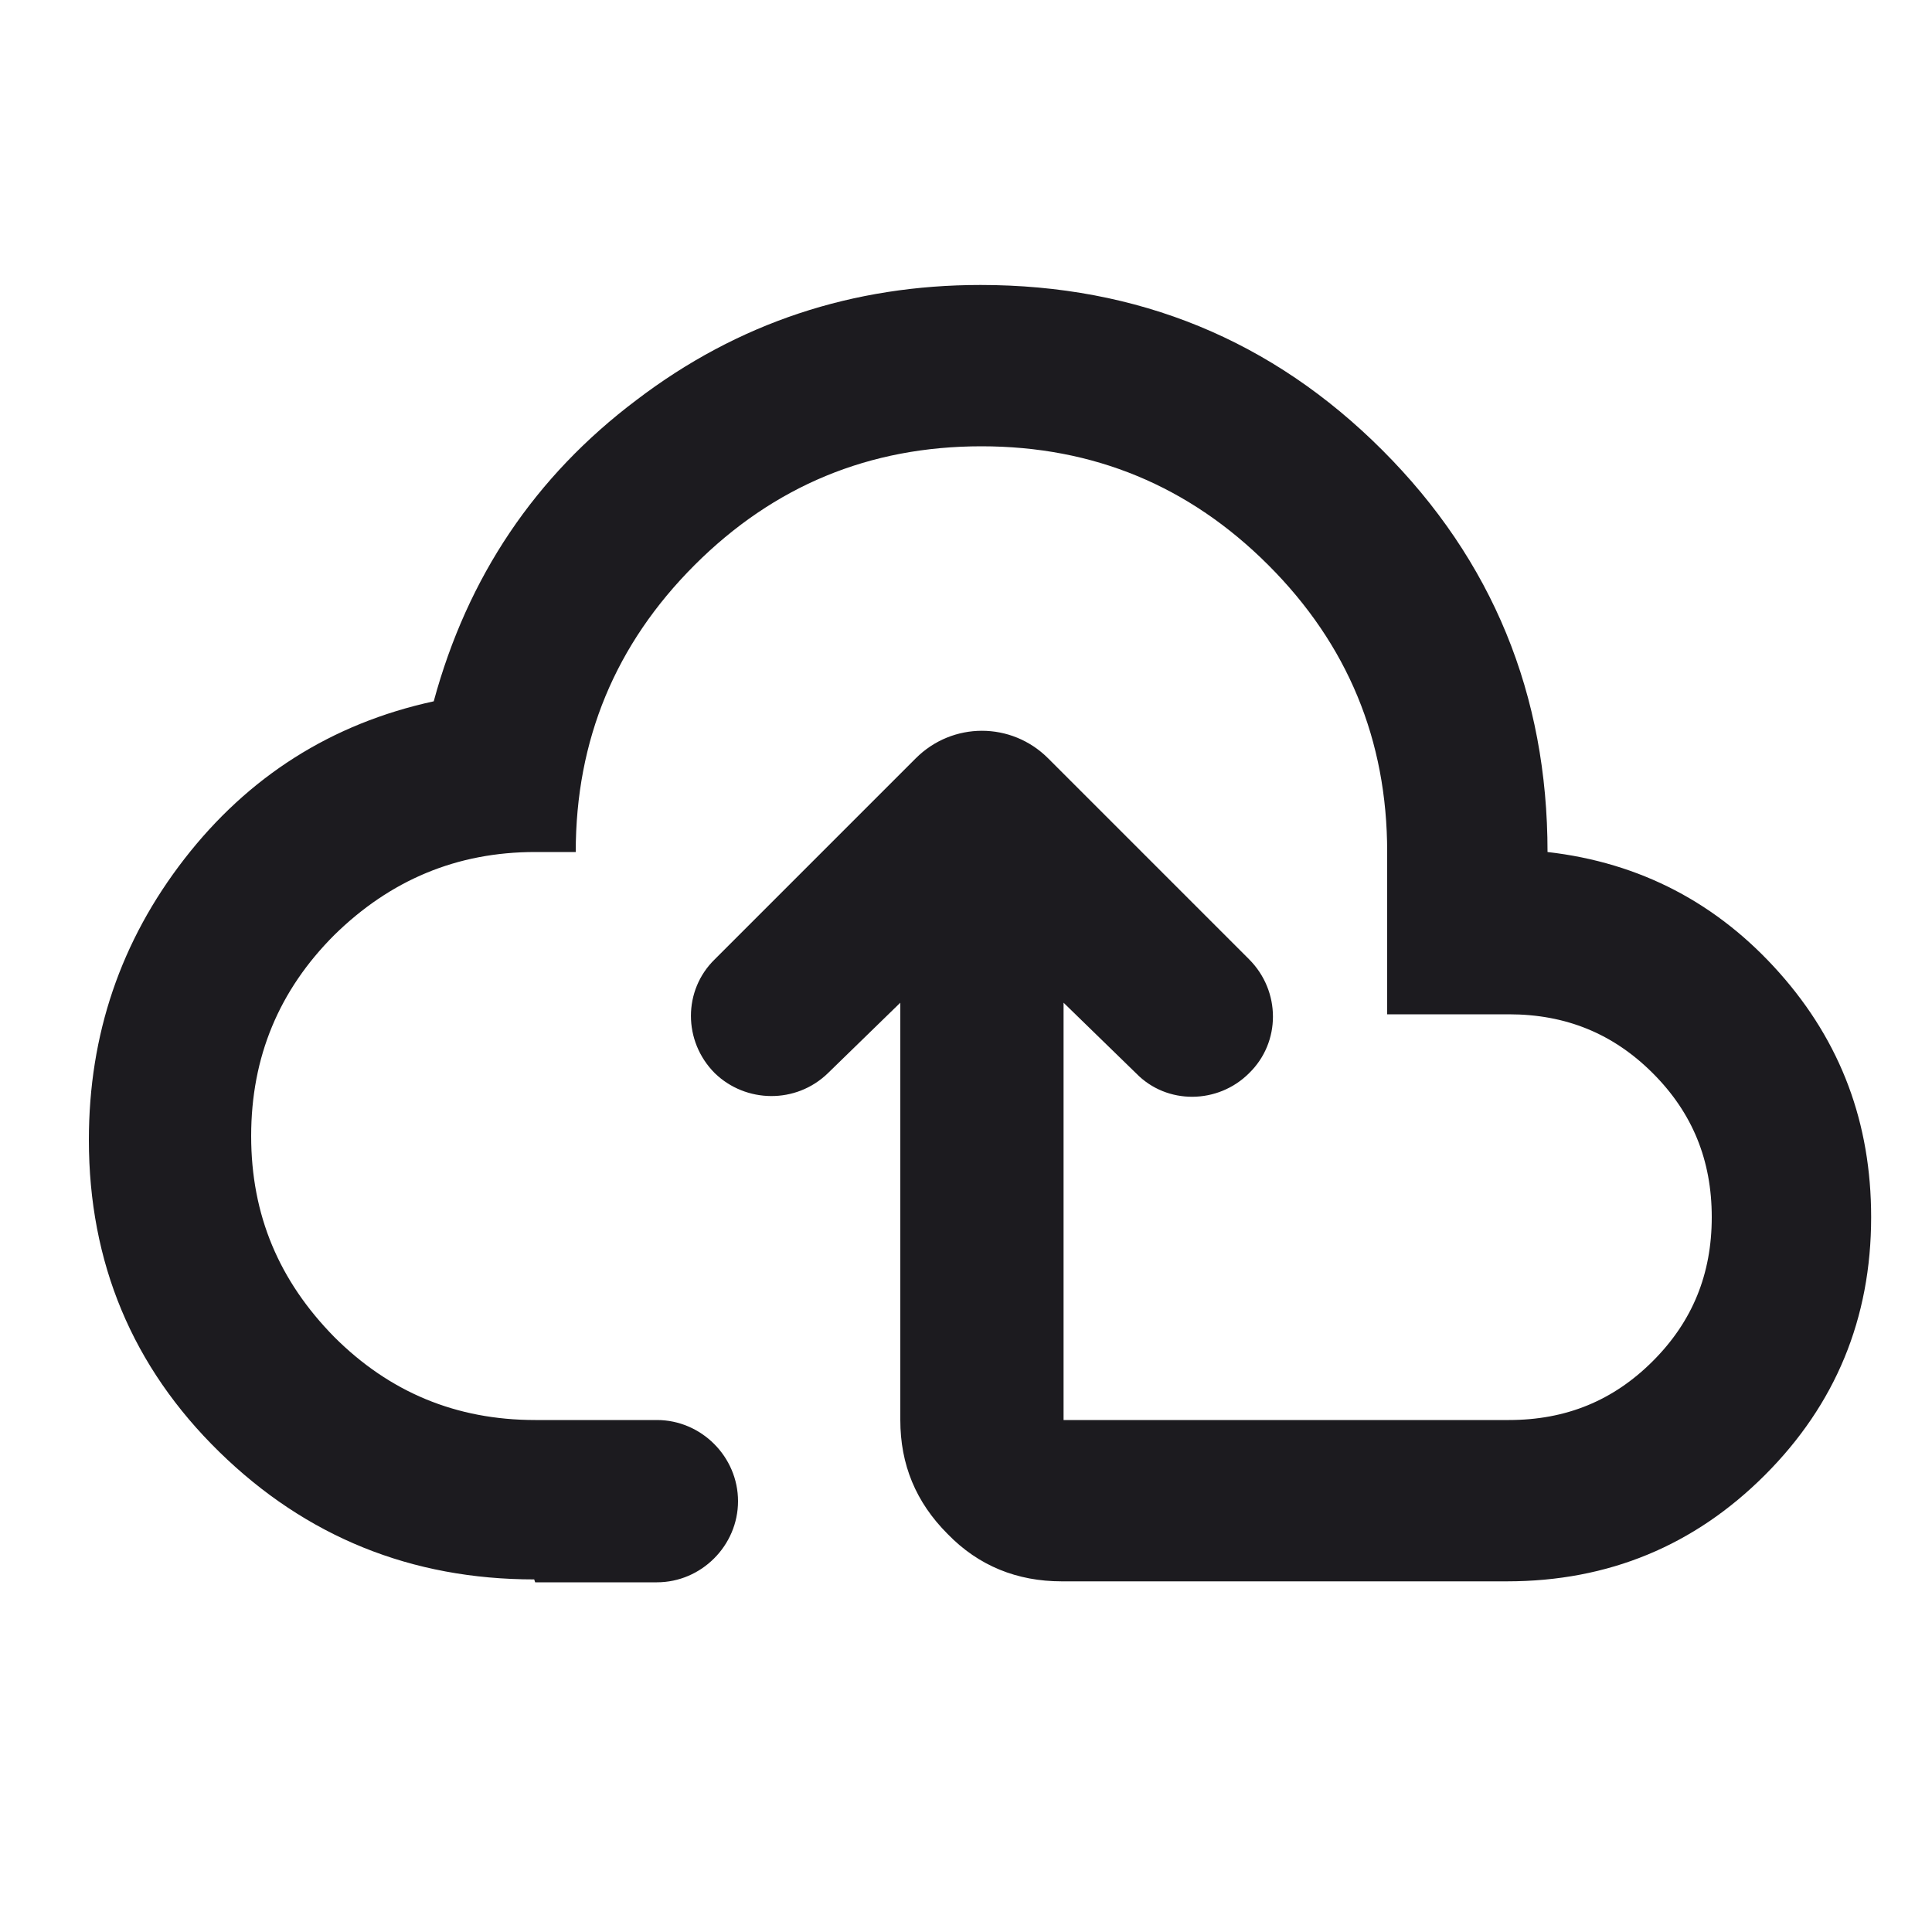 <?xml version="1.0" encoding="UTF-8"?><svg id="Layer_1" xmlns="http://www.w3.org/2000/svg" viewBox="0 0 20 20"><defs><style>.cls-1{fill:#1c1b1f;}</style></defs><path class="cls-1" d="m5.53,16.35c-1.27,0-2.36-.44-3.26-1.32-.9-.88-1.35-1.96-1.35-3.23,0-1.09.33-2.06.99-2.91.66-.85,1.52-1.4,2.58-1.63.35-1.29,1.05-2.33,2.1-3.12,1.05-.8,2.24-1.19,3.56-1.19,1.63,0,3.02.57,4.16,1.71,1.14,1.14,1.71,2.53,1.71,4.16.96.11,1.76.53,2.4,1.25.64.72.95,1.56.95,2.53,0,1.05-.37,1.94-1.1,2.67-.73.73-1.62,1.1-2.67,1.1h-4.61c-.46,0-.86-.16-1.18-.49-.33-.33-.49-.72-.49-1.18v-4.32l-.75.73c-.33.32-.85.31-1.17,0-.33-.33-.33-.86,0-1.18l2.08-2.08c.38-.38.99-.38,1.37,0l2.08,2.08c.33.33.33.86,0,1.18-.32.32-.85.33-1.17,0l-.75-.73v4.32h4.61c.59,0,1.08-.2,1.49-.61.41-.41.61-.9.61-1.49s-.2-1.08-.61-1.49c-.41-.41-.9-.61-1.49-.61h-1.26v-1.68c0-1.16-.41-2.15-1.23-2.97-.82-.82-1.81-1.23-2.97-1.23s-2.15.41-2.97,1.23-1.23,1.81-1.23,2.97h-.42c-.81,0-1.5.29-2.08.86-.57.57-.86,1.26-.86,2.08s.29,1.5.86,2.08c.57.57,1.26.86,2.08.86h1.26c.46,0,.84.38.84.84s-.38.84-.84.84h-1.26Z"/></svg>